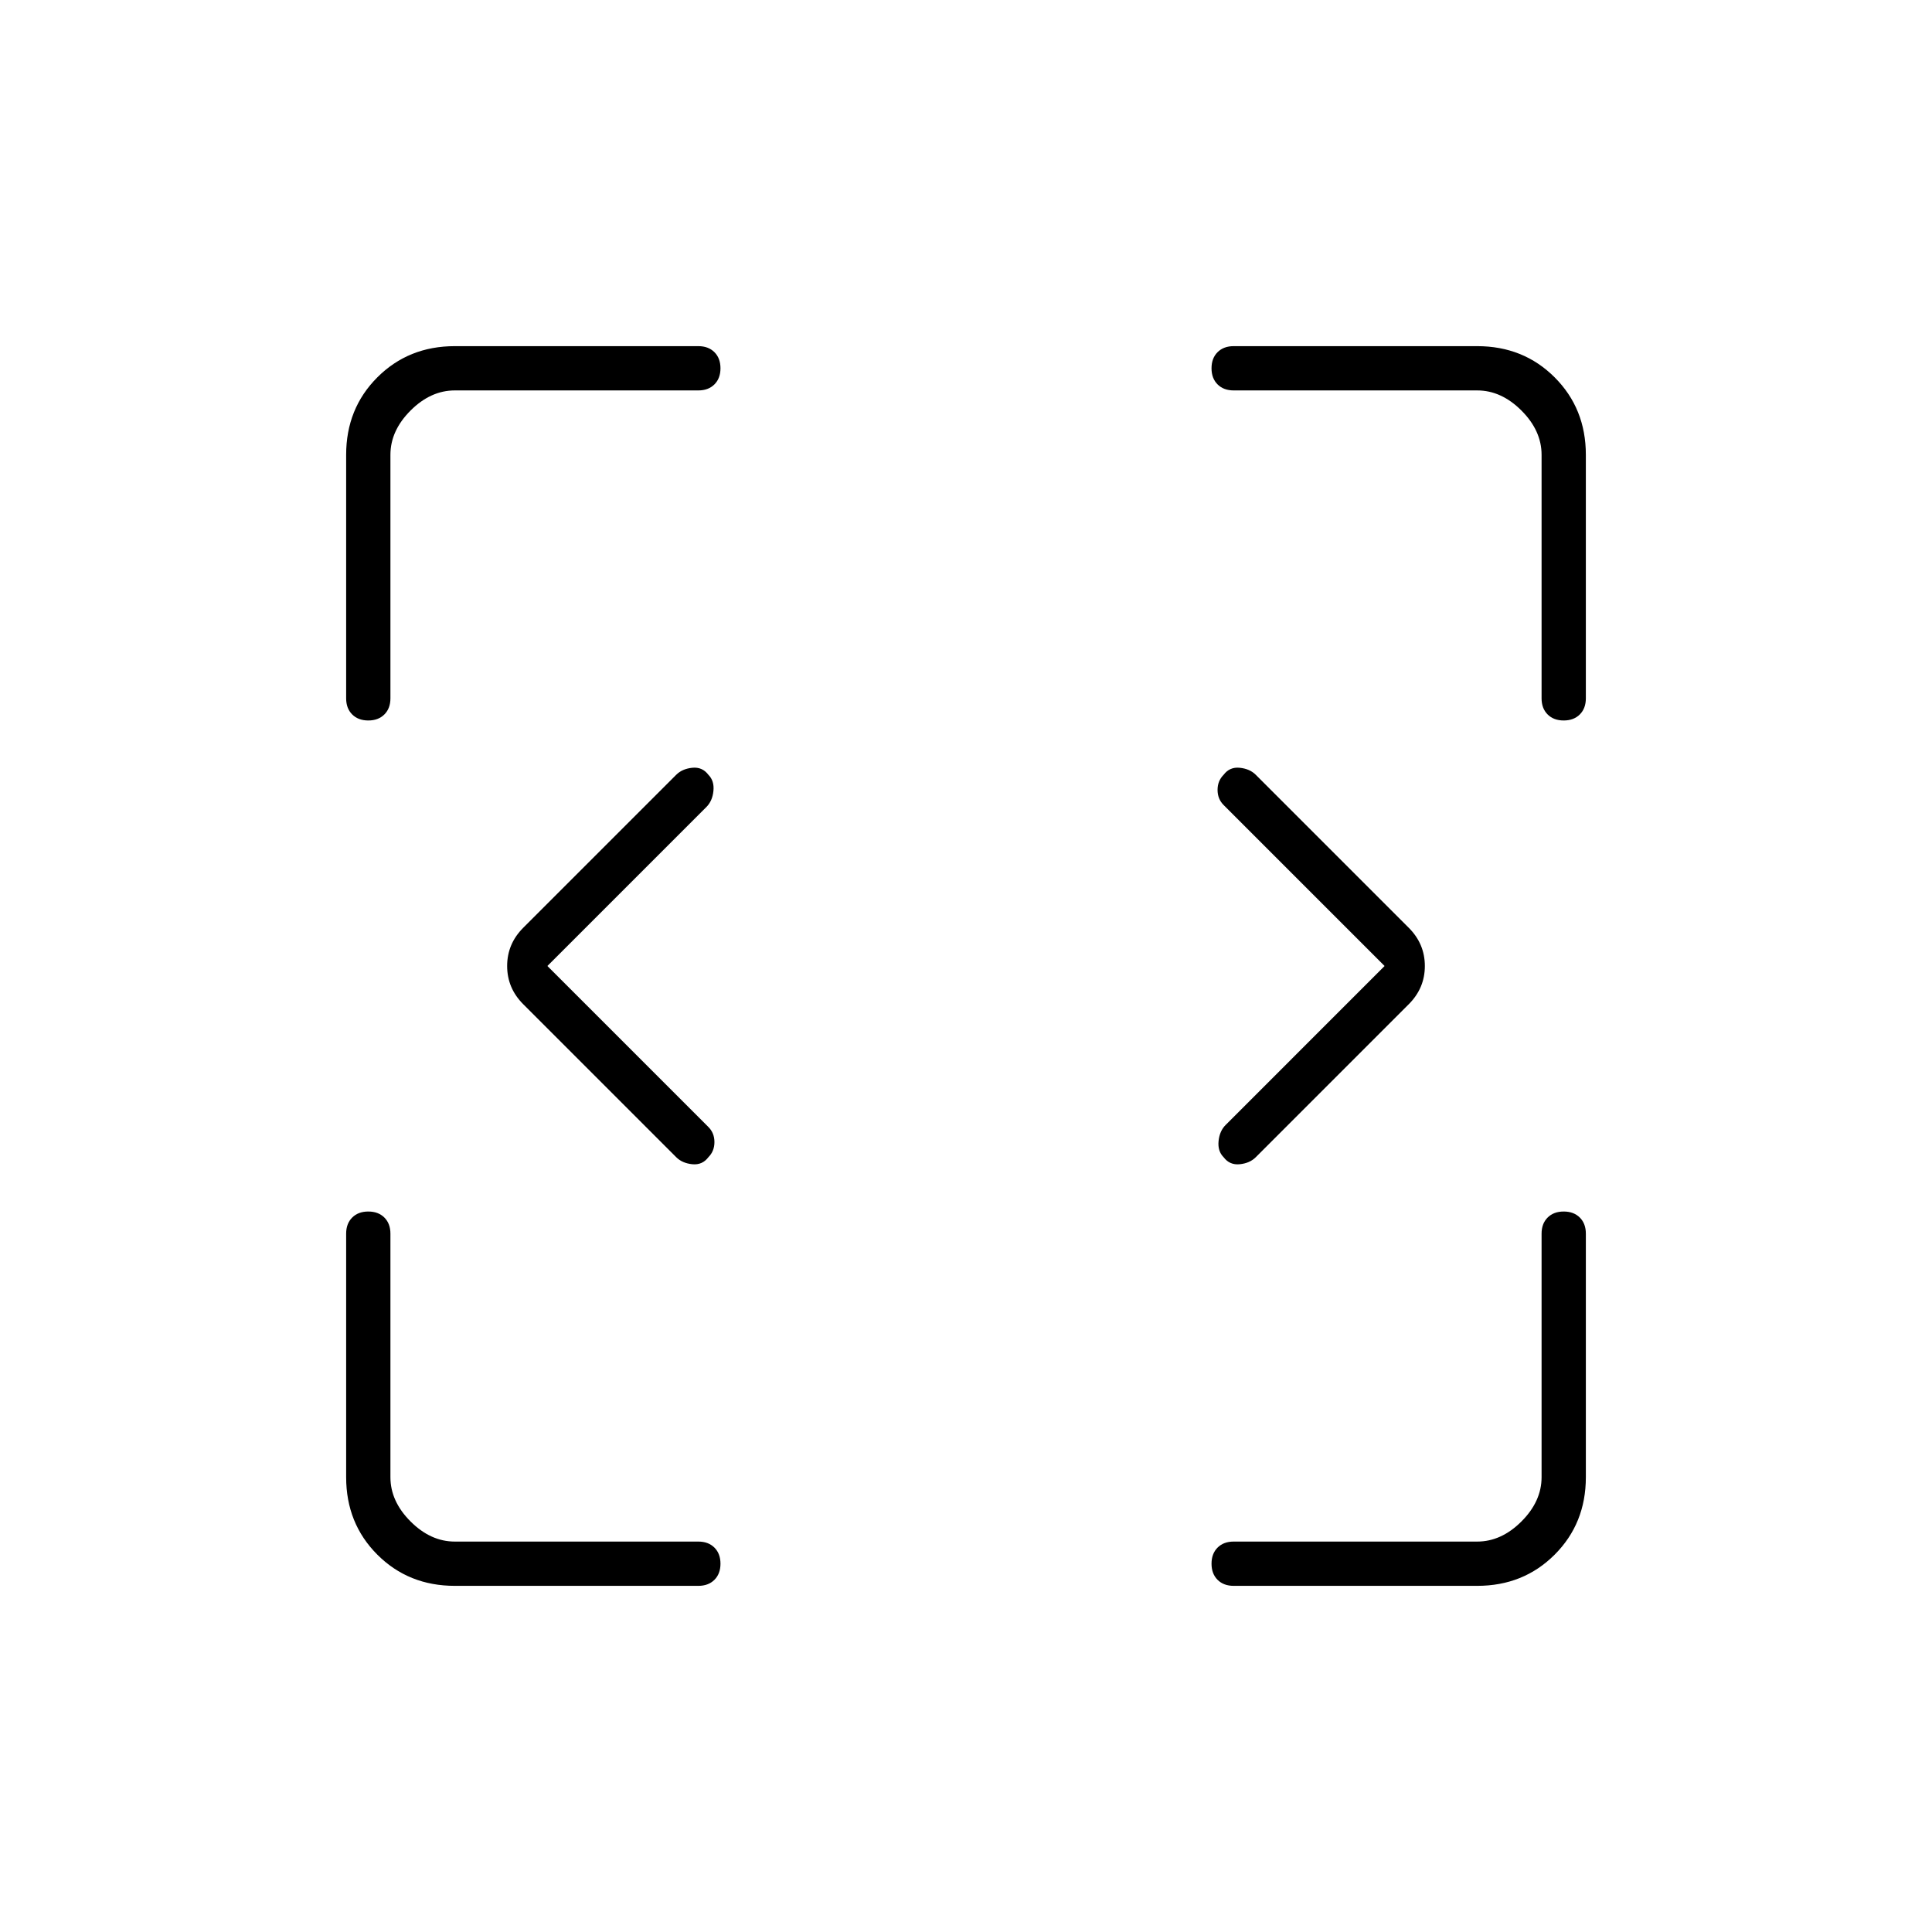 <svg xmlns="http://www.w3.org/2000/svg" width="48" height="48" viewBox="0 0 48 48"><path d="M11.3 39.4q-1.15 0-1.925-.775Q8.6 37.85 8.6 36.7v-6.05q0-.25.15-.4.15-.15.4-.15t.4.15q.15.15.15.4v6.05q0 .6.5 1.1.5.5 1.1.5h6.05q.25 0 .4.15.15.15.15.4t-.15.4q-.15.15-.4.15Zm19.35 0q-.25 0-.4-.15-.15-.15-.15-.4t.15-.4q.15-.15.4-.15h6.05q.6 0 1.1-.5.5-.5.5-1.1v-6.05q0-.25.15-.4.15-.15.4-.15t.4.15q.15.15.15.4v6.05q0 1.15-.775 1.925-.775.775-1.925.775ZM13.6 24l4 4q.15.15.15.375t-.15.375q-.15.2-.4.175-.25-.025-.4-.175l-3.8-3.8q-.4-.4-.4-.95 0-.55.4-.95l3.8-3.8q.15-.15.4-.175.25-.025.4.175.15.15.125.4-.025.25-.175.4Zm20.8 0-4-4q-.15-.15-.15-.375t.15-.375q.15-.2.4-.175.25.025.4.175l3.8 3.8q.4.4.4.95 0 .55-.4.95l-3.8 3.8q-.15.15-.4.175-.25.025-.4-.175-.15-.15-.125-.4.025-.25.175-.4ZM9.15 17.9q-.25 0-.4-.15-.15-.15-.15-.4V11.3q0-1.15.775-1.925Q10.15 8.6 11.3 8.6h6.05q.25 0 .4.15.15.15.15.4t-.15.4q-.15.15-.4.15H11.3q-.6 0-1.1.5-.5.5-.5 1.1v6.05q0 .25-.15.4-.15.15-.4.15Zm29.7 0q-.25 0-.4-.15-.15-.15-.15-.4V11.3q0-.6-.5-1.1-.5-.5-1.1-.5h-6.05q-.25 0-.4-.15-.15-.15-.15-.4t.15-.4q.15-.15.4-.15h6.05q1.15 0 1.925.775.775.775.775 1.925v6.05q0 .25-.15.4-.15.15-.4.15Z"/></svg>